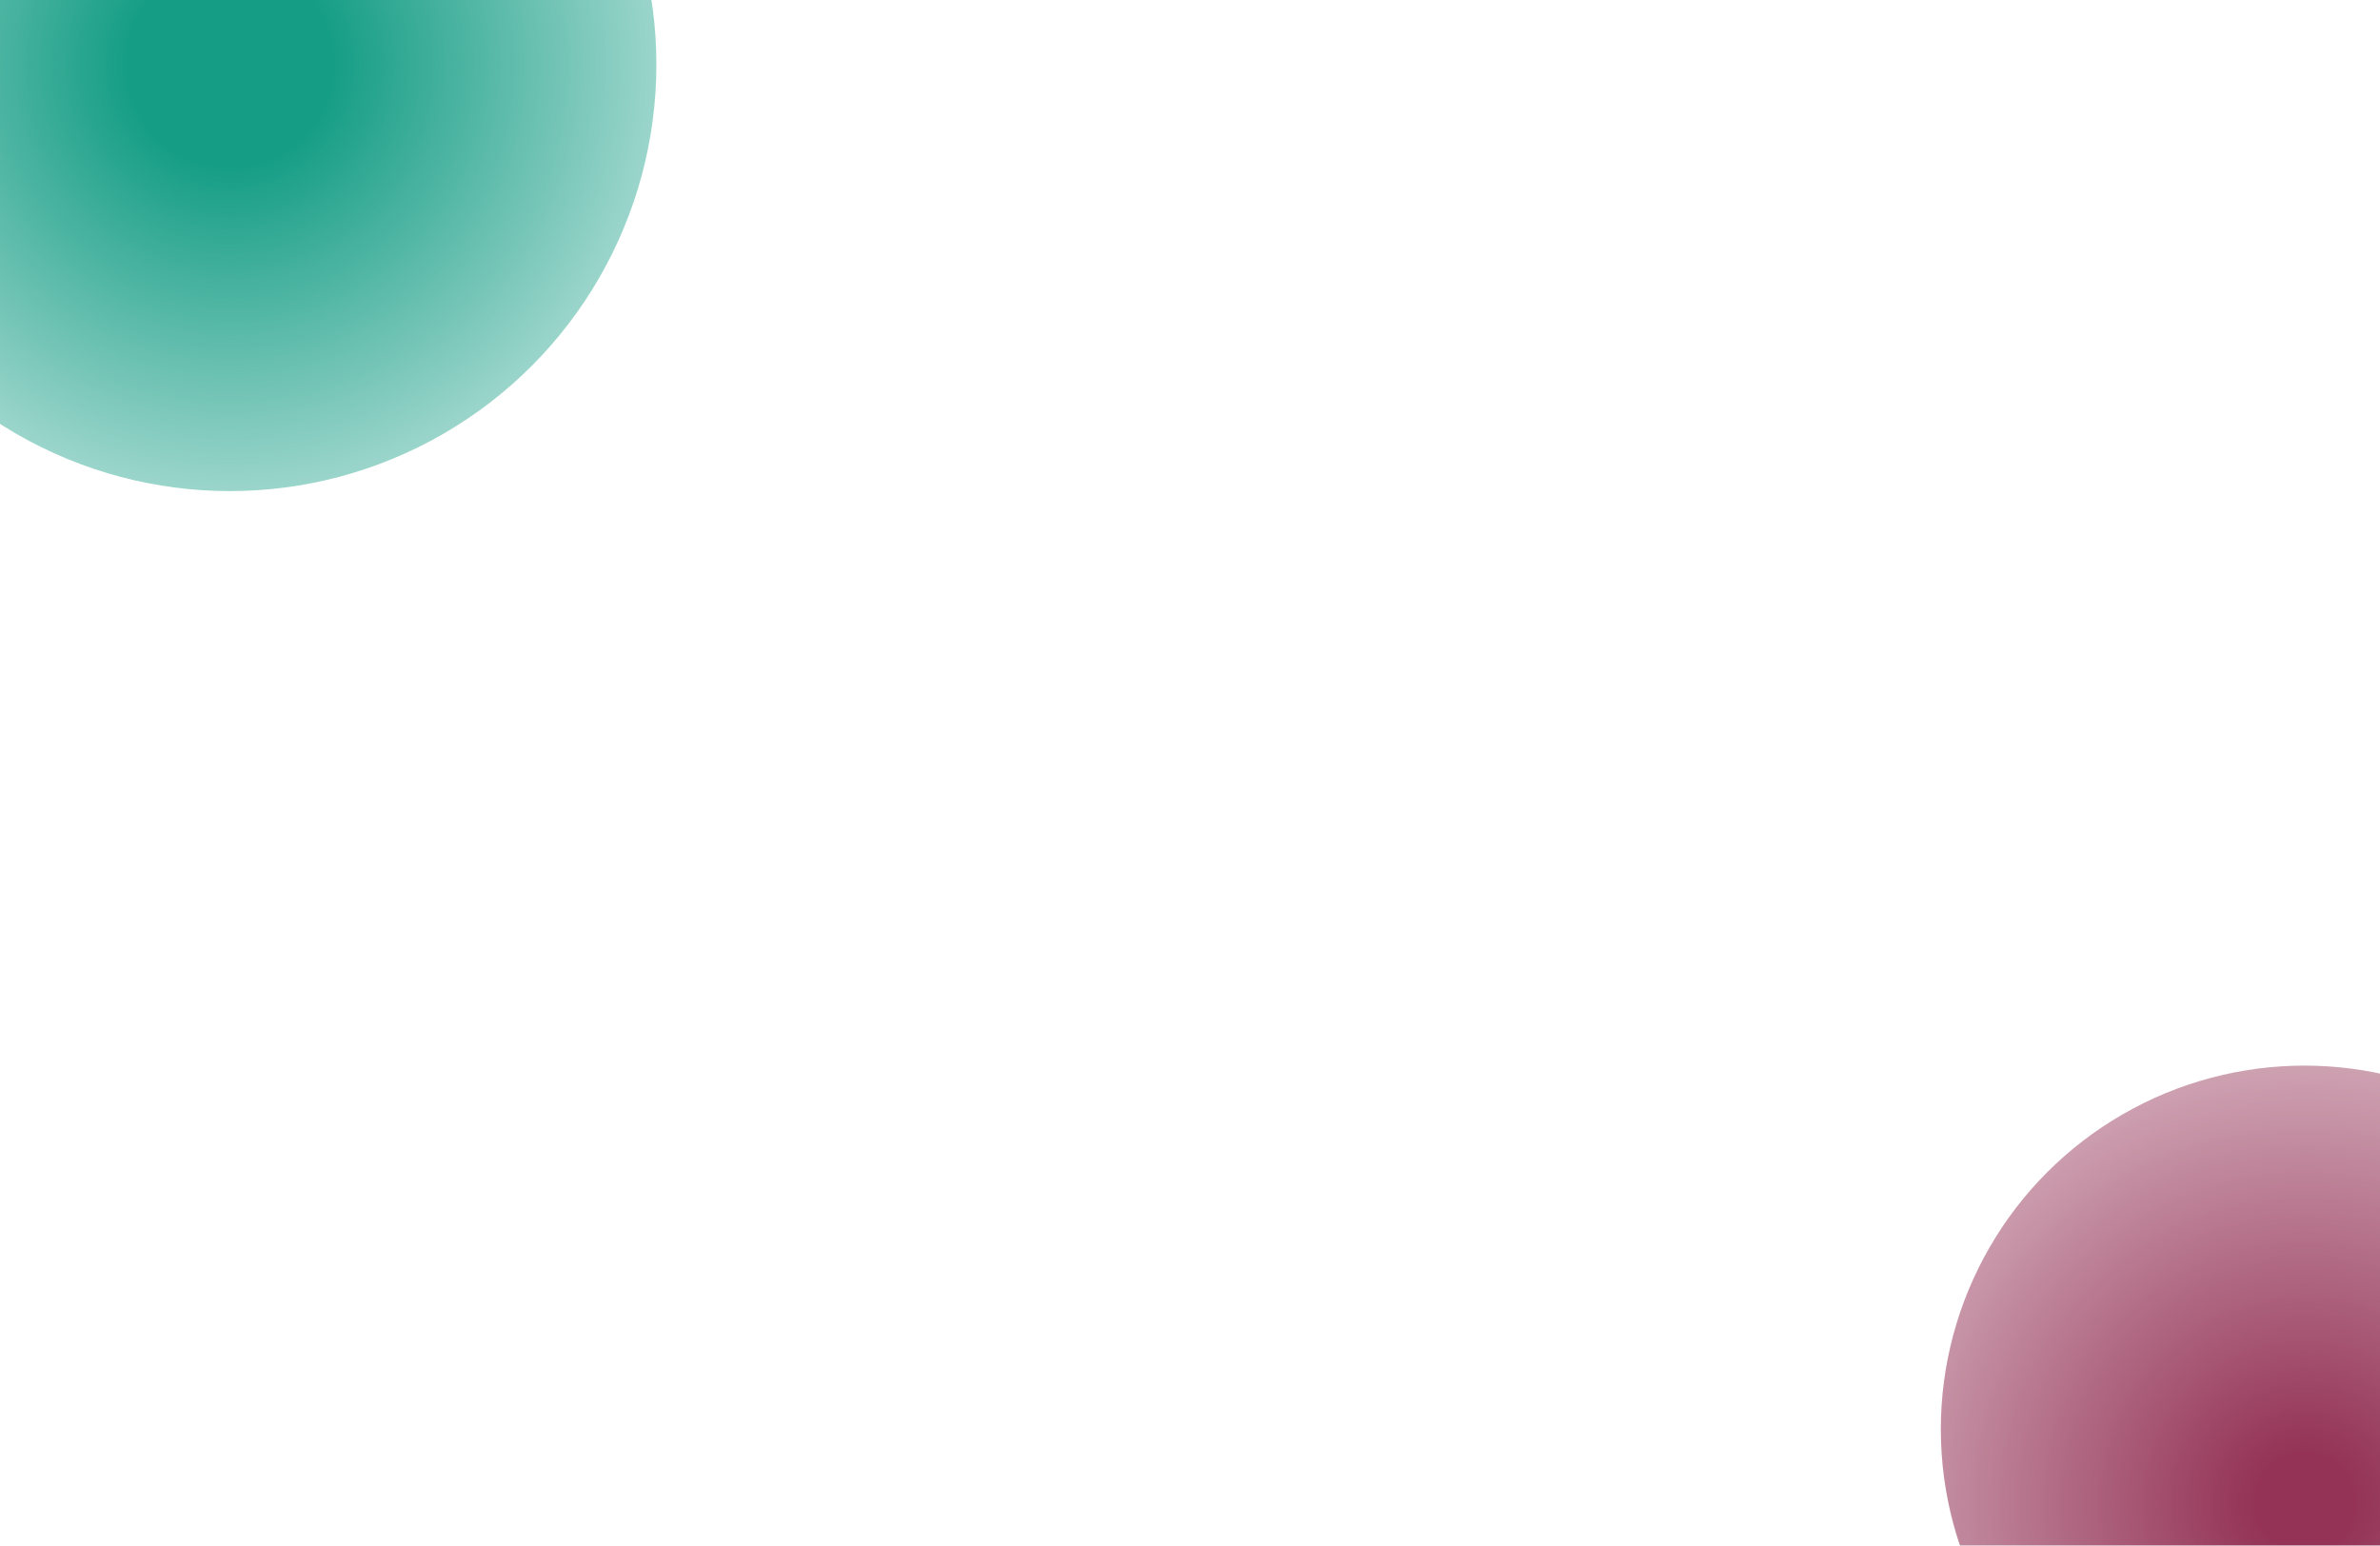 <svg width="1512" height="982" viewBox="0 0 1512 982" fill="none" xmlns="http://www.w3.org/2000/svg">
<g filter="url(#filter0_f_78_183)">
<circle cx="1464" cy="908" r="231" fill="url(#paint0_radial_78_183)"/>
</g>
<g filter="url(#filter1_f_78_183)">
<circle cx="146" cy="41" r="271" fill="url(#paint1_radial_78_183)"/>
</g>
<defs>
<filter id="filter0_f_78_183" x="890" y="334" width="1148" height="1148" filterUnits="userSpaceOnUse" color-interpolation-filters="sRGB">
<feFlood flood-opacity="0" result="BackgroundImageFix"/>
<feBlend mode="normal" in="SourceGraphic" in2="BackgroundImageFix" result="shape"/>
<feGaussianBlur stdDeviation="171.5" result="effect1_foregroundBlur_78_183"/>
</filter>
<filter id="filter1_f_78_183" x="-468" y="-573" width="1228" height="1228" filterUnits="userSpaceOnUse" color-interpolation-filters="sRGB">
<feFlood flood-opacity="0" result="BackgroundImageFix"/>
<feBlend mode="normal" in="SourceGraphic" in2="BackgroundImageFix" result="shape"/>
<feGaussianBlur stdDeviation="171.5" result="effect1_foregroundBlur_78_183"/>
</filter>
<radialGradient id="paint0_radial_78_183" cx="0" cy="0" r="1" gradientUnits="userSpaceOnUse" gradientTransform="translate(1464 954) rotate(-142.078) scale(484.882)">
<stop offset="0.065" stop-color="#943356"/>
<stop offset="1" stop-color="#943356" stop-opacity="0"/>
</radialGradient>
<radialGradient id="paint1_radial_78_183" cx="0" cy="0" r="1" gradientUnits="userSpaceOnUse" gradientTransform="translate(146 41) rotate(40.958) scale(426.385)">
<stop offset="0.15" stop-color="#159D85"/>
<stop offset="1" stop-color="#159D85" stop-opacity="0"/>
</radialGradient>
</defs>
</svg>
